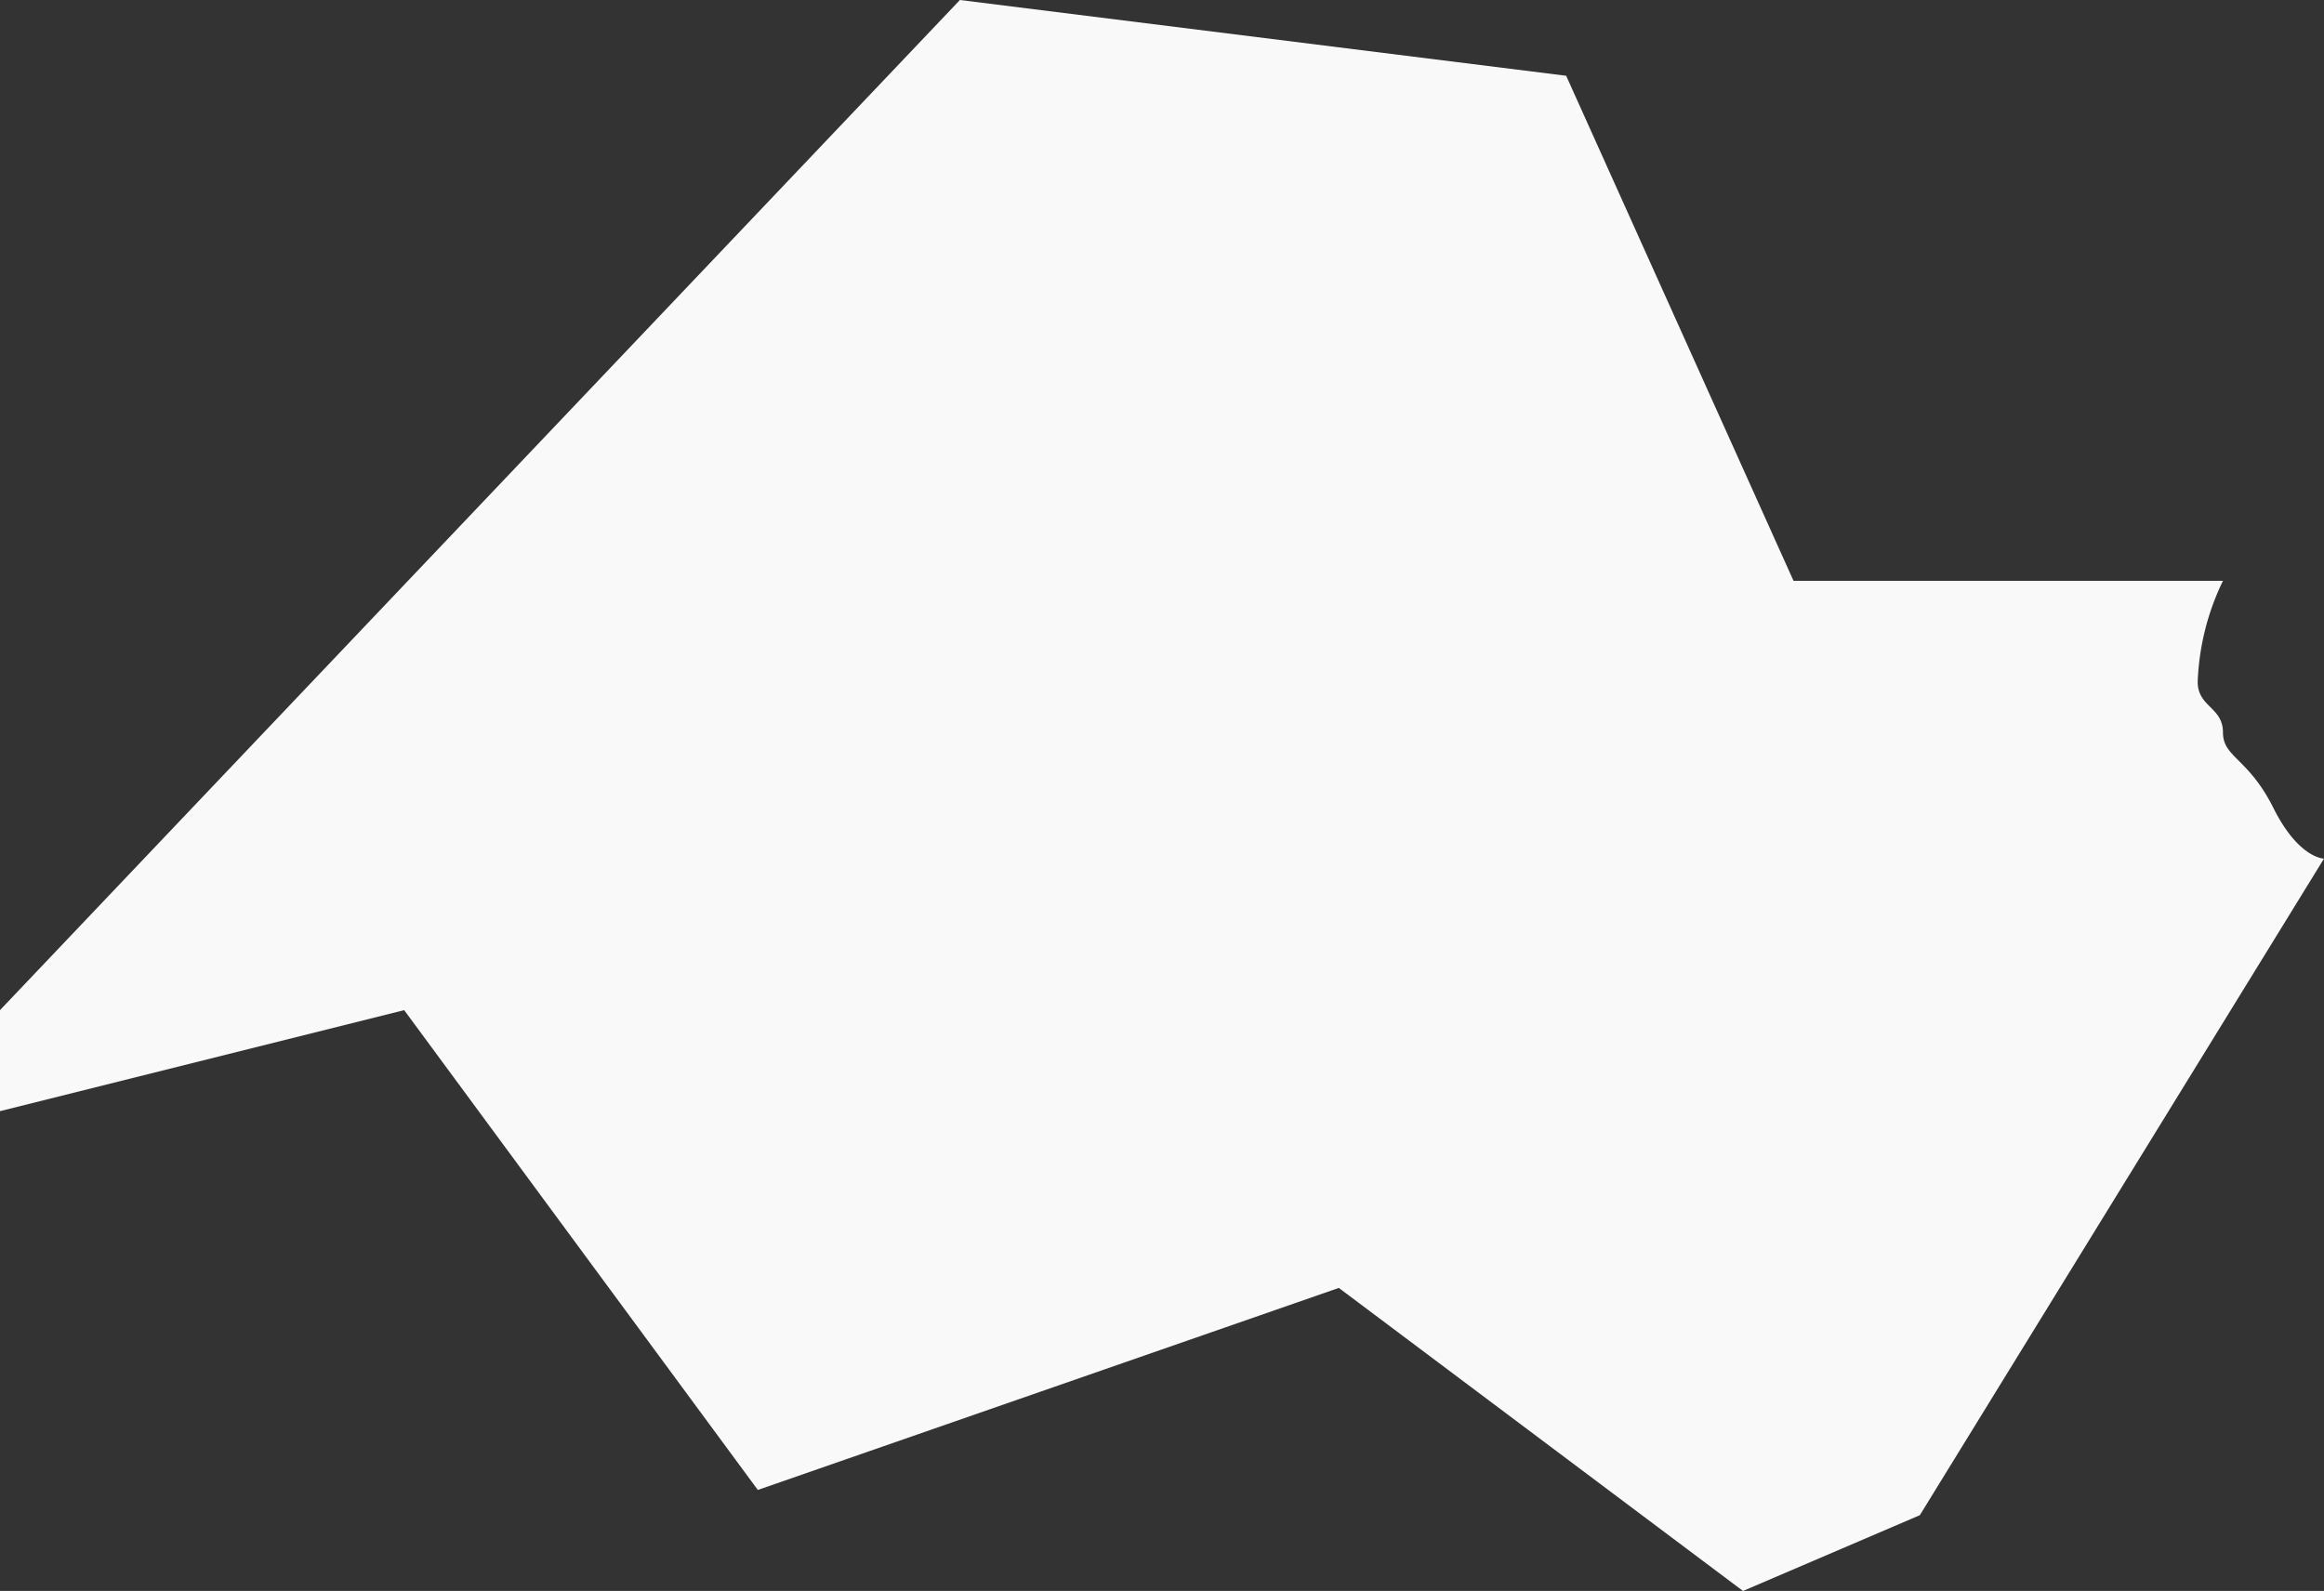 <svg xmlns="http://www.w3.org/2000/svg" width="9.2" height="6.3" viewBox="0 0 9.2 6.3">
  <rect x="0" y="0" width="9.2" height="6.3" fill="#333333" stroke="none"/>
  <title>ch</title>
  <g id="Layer_2" data-name="Layer 2">
    <g id="Layer_1-2" data-name="Layer 1">
      <path id="ch" d="M3.8,0,0,4v.4L1.6,4,3,5.9l2.3-.8L6.9,6.3,7.6,6,9.2,3.4s-.1,0-.2-.2-.2-.2-.2-.3-.1-.1-.1-.2a1,1,0,0,1,.1-.4H7.1L6.2.3,3.8,0Z" style="fill: #f9f9f9"/>
    </g>
  </g>
</svg>
